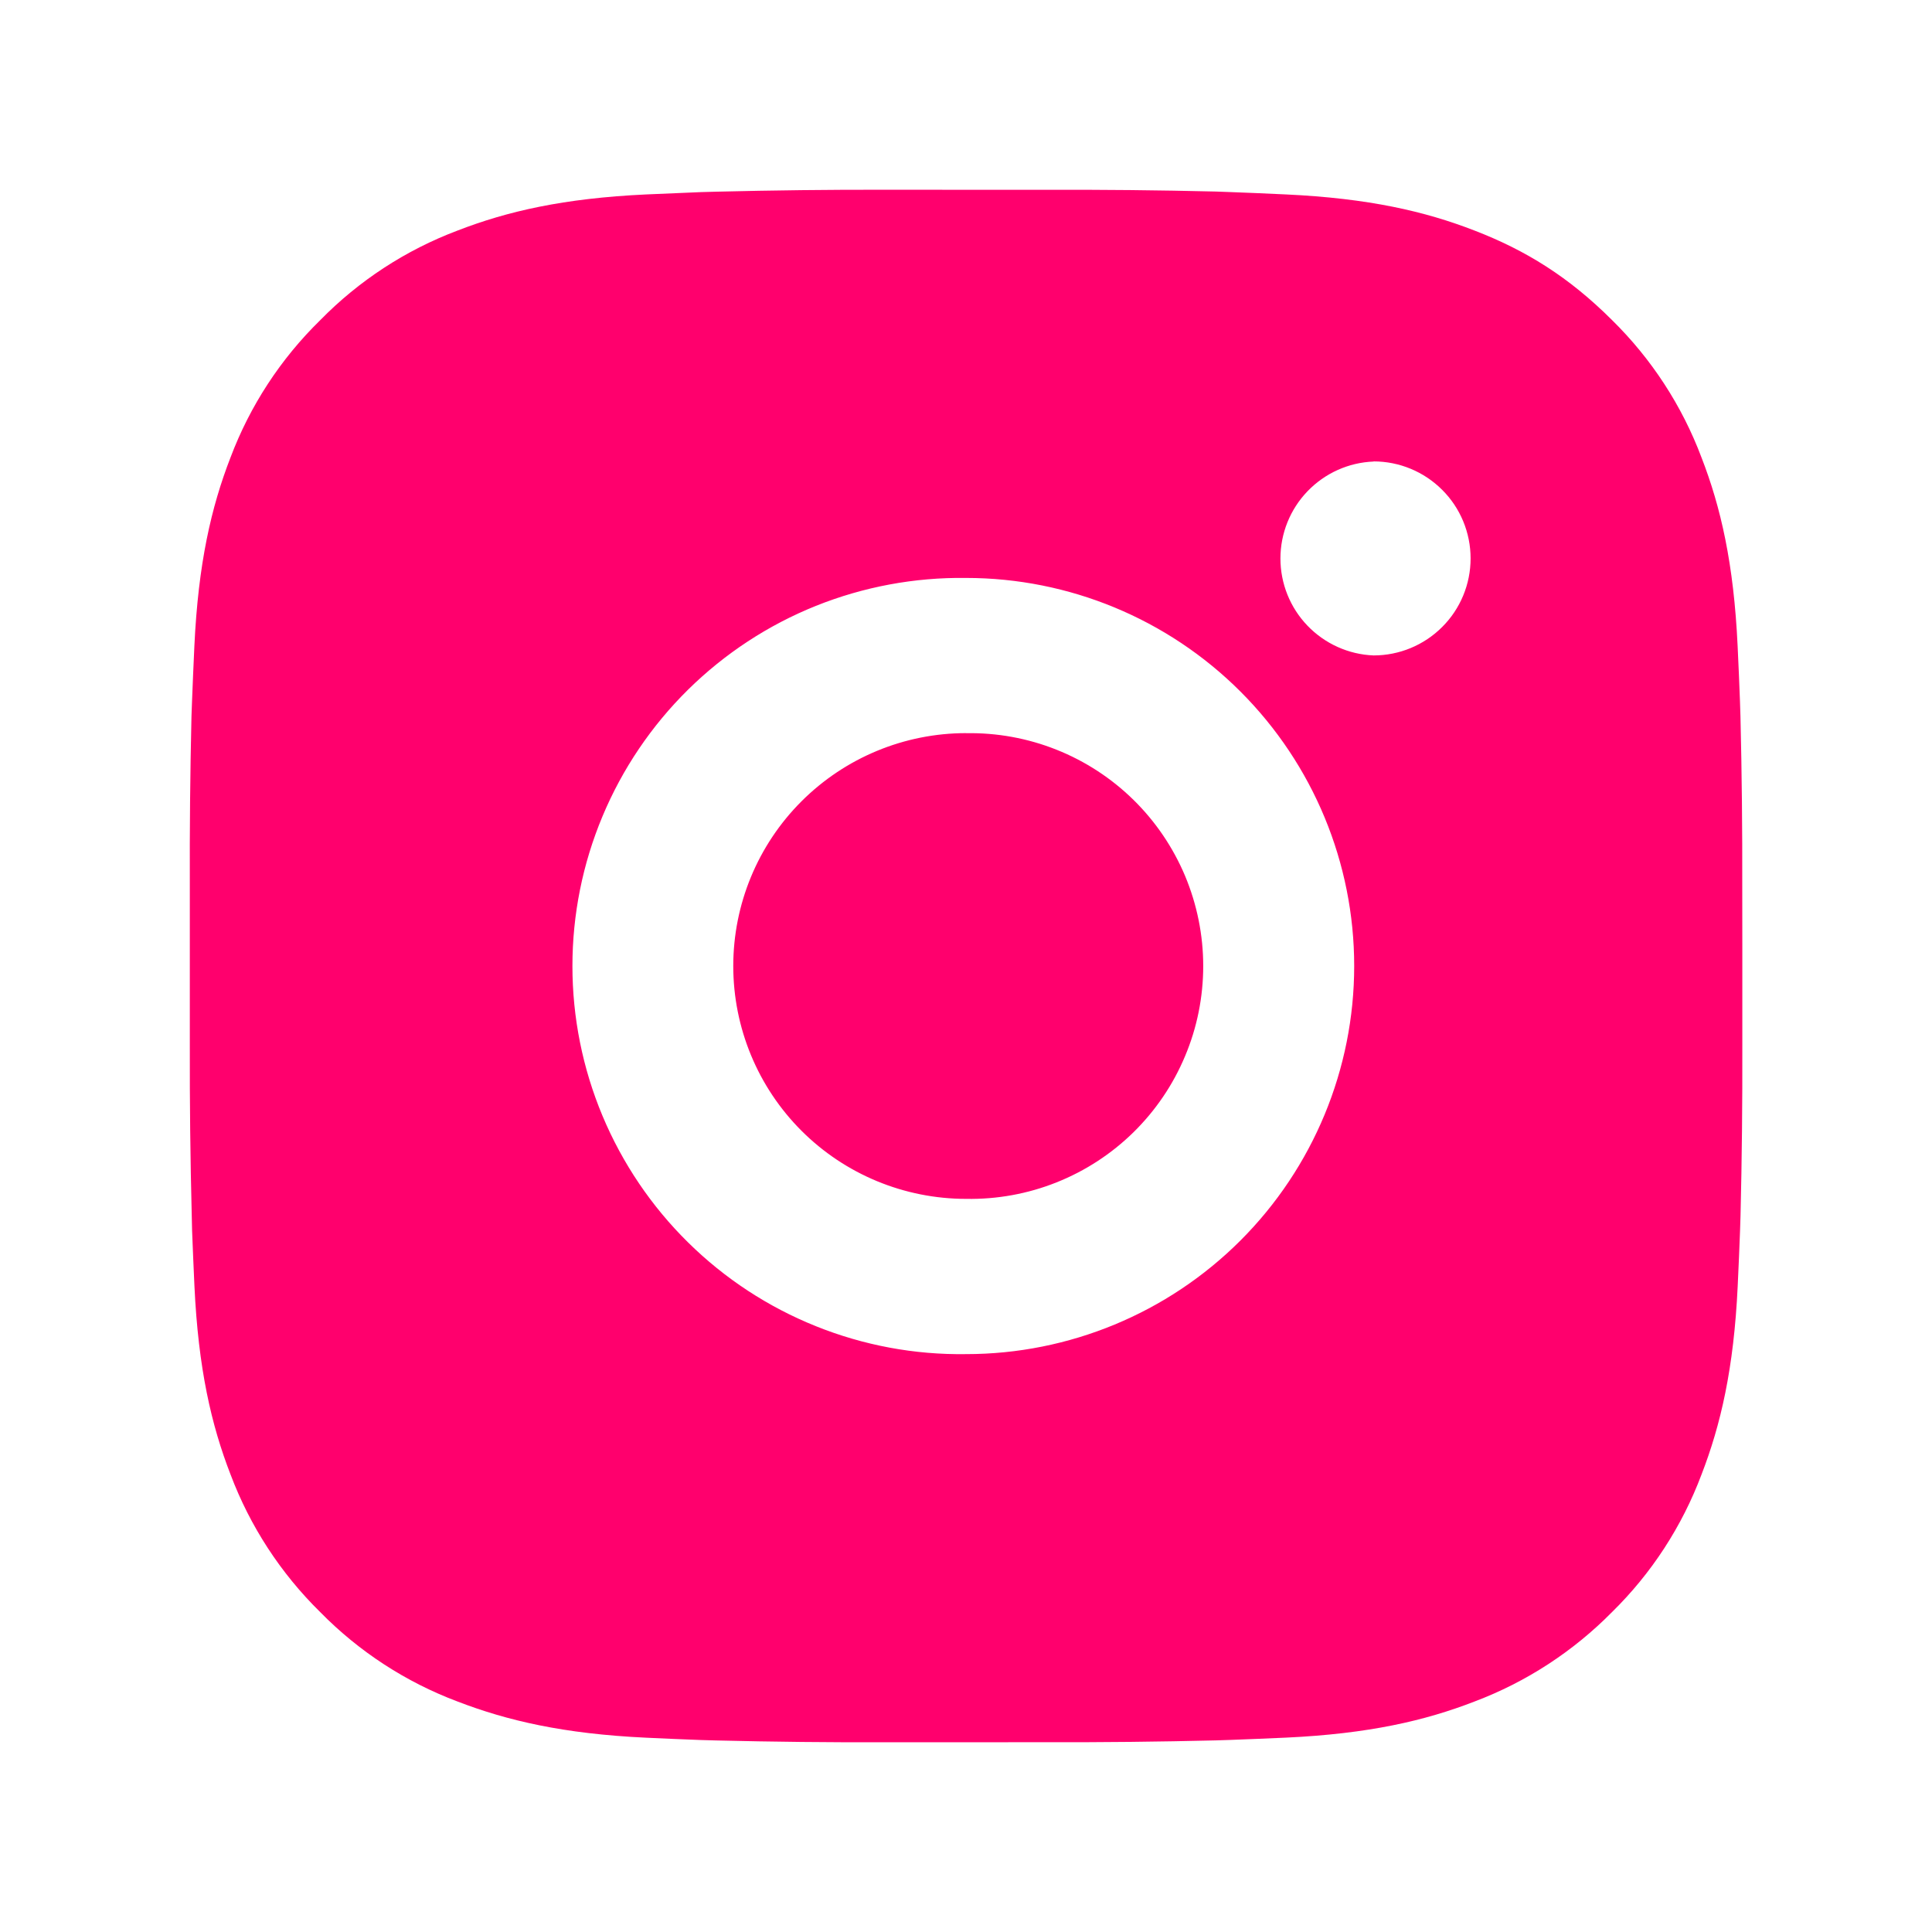 <svg width="28" height="28" viewBox="0 0 28 28" fill="none" xmlns="http://www.w3.org/2000/svg">
<path d="M15.157 2.751C15.978 2.748 16.799 2.756 17.62 2.776L17.838 2.784C18.09 2.793 18.339 2.804 18.639 2.818C19.836 2.874 20.653 3.063 21.369 3.341C22.112 3.627 22.737 4.014 23.363 4.639C23.935 5.201 24.378 5.881 24.66 6.632C24.938 7.348 25.127 8.166 25.183 9.363C25.197 9.662 25.208 9.912 25.217 10.164L25.224 10.382C25.244 11.203 25.252 12.023 25.25 12.844L25.251 13.683V15.157C25.253 15.978 25.245 16.799 25.225 17.619L25.218 17.838C25.209 18.09 25.198 18.338 25.184 18.639C25.128 19.836 24.937 20.652 24.66 21.369C24.378 22.12 23.936 22.801 23.363 23.363C22.8 23.934 22.12 24.377 21.369 24.66C20.653 24.938 19.836 25.127 18.639 25.183C18.339 25.196 18.09 25.207 17.838 25.216L17.62 25.223C16.799 25.243 15.978 25.252 15.157 25.249L14.318 25.25H12.845C12.024 25.253 11.203 25.244 10.383 25.224L10.164 25.218C9.897 25.208 9.63 25.197 9.363 25.184C8.166 25.128 7.35 24.936 6.632 24.66C5.881 24.378 5.201 23.935 4.64 23.363C4.067 22.8 3.624 22.12 3.341 21.369C3.063 20.652 2.874 19.836 2.818 18.639C2.806 18.372 2.794 18.105 2.784 17.838L2.779 17.619C2.758 16.799 2.749 15.978 2.751 15.157V12.844C2.748 12.023 2.756 11.203 2.775 10.382L2.783 10.164C2.792 9.912 2.804 9.662 2.817 9.363C2.873 8.165 3.062 7.349 3.34 6.632C3.623 5.881 4.067 5.201 4.641 4.64C5.202 4.067 5.881 3.624 6.632 3.341C7.35 3.063 8.165 2.874 9.363 2.818L10.164 2.784L10.383 2.778C11.203 2.758 12.024 2.748 12.844 2.75L15.157 2.751ZM14.001 8.376C13.255 8.366 12.515 8.504 11.824 8.781C11.132 9.059 10.503 9.472 9.972 9.995C9.441 10.519 9.02 11.142 8.732 11.83C8.444 12.518 8.296 13.255 8.296 14.001C8.296 14.746 8.444 15.484 8.732 16.172C9.02 16.859 9.441 17.483 9.972 18.006C10.503 18.53 11.132 18.942 11.824 19.22C12.515 19.498 13.255 19.636 14.001 19.625C15.492 19.625 16.923 19.033 17.978 17.978C19.033 16.923 19.626 15.492 19.626 14C19.626 12.508 19.033 11.078 17.978 10.023C16.923 8.968 15.492 8.376 14.001 8.376ZM14.001 10.626C14.449 10.618 14.894 10.699 15.311 10.865C15.728 11.031 16.107 11.278 16.427 11.592C16.747 11.906 17.001 12.281 17.175 12.694C17.348 13.108 17.438 13.552 17.438 14C17.438 14.449 17.349 14.893 17.175 15.306C17.002 15.72 16.748 16.094 16.428 16.409C16.108 16.723 15.729 16.97 15.312 17.136C14.896 17.302 14.45 17.383 14.002 17.375C13.107 17.375 12.248 17.02 11.615 16.387C10.982 15.754 10.627 14.895 10.627 14C10.627 13.105 10.982 12.247 11.615 11.614C12.248 10.981 13.107 10.625 14.002 10.625L14.001 10.626ZM19.907 6.689C19.544 6.703 19.201 6.858 18.949 7.12C18.697 7.382 18.557 7.731 18.557 8.094C18.557 8.457 18.697 8.806 18.949 9.068C19.201 9.33 19.544 9.485 19.907 9.499C20.28 9.499 20.637 9.351 20.901 9.087C21.165 8.824 21.313 8.466 21.313 8.093C21.313 7.72 21.165 7.362 20.901 7.099C20.637 6.835 20.28 6.687 19.907 6.687V6.689Z" fill="#FF006D"/>
</svg>
